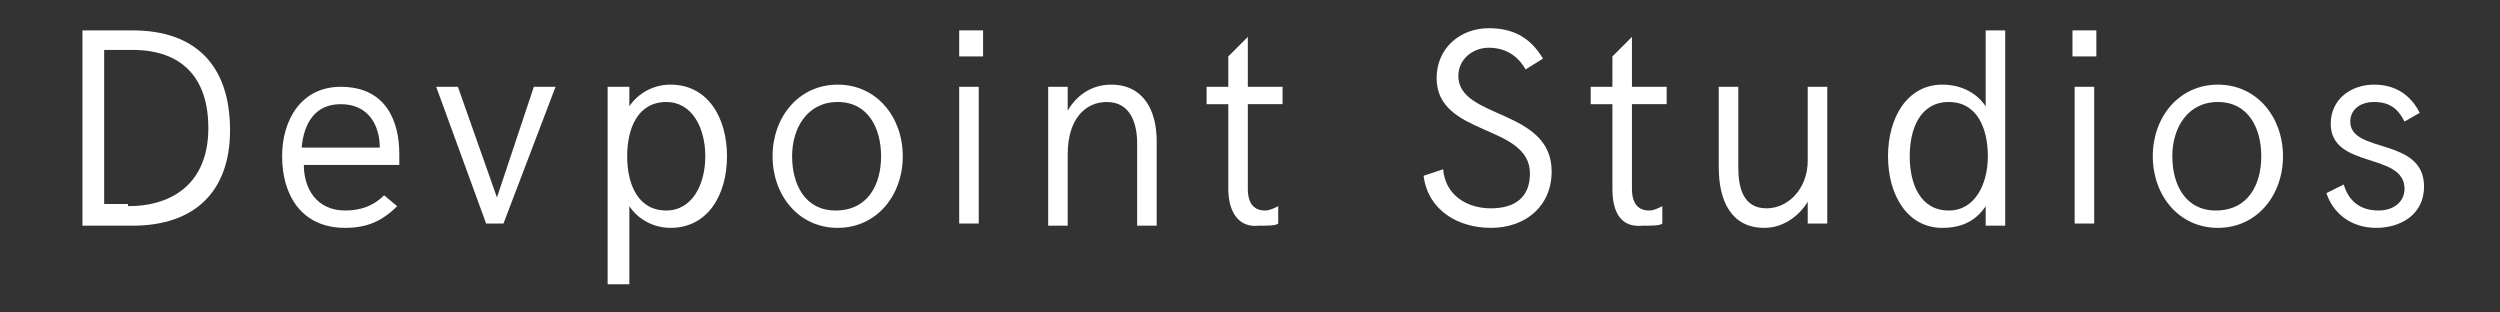 <?xml version="1.0" encoding="utf-8"?>
<!-- Generator: Adobe Illustrator 21.1.0, SVG Export Plug-In . SVG Version: 6.00 Build 0)  -->
<svg version="1.1" id="Layer_1" xmlns="http://www.w3.org/2000/svg" xmlns:xlink="http://www.w3.org/1999/xlink" x="0px" y="0px"
	 viewBox="0 0 115.2 14.4" style="enable-background:new 0 0 115.2 14.4;" xml:space="preserve">
<rect x="0" y="0" width="115.2" height="14.4" fill="#333333" stroke="none"/>
<style type="text/css">
	.st0{fill:#FFFFFF;}
</style>
<g>
	<path class="st0" d="M3.8,1.4h2.3C9,1.4,10.6,3,10.6,6c0,2.8-1.6,4.4-4.5,4.4H3.8V1.4z M5.9,9.5c2.1,0,3.7-1.1,3.7-3.6
		c0-2.3-1.2-3.6-3.5-3.6H4.8v7.1H5.9z"/>
	<path class="st0" d="M13,7.2C13,5.5,13.9,4,15.7,4c2.1,0,2.7,1.6,2.7,3.1c0,0.2,0,0.4,0,0.5H14c0,1.1,0.6,2.1,1.9,2.1
		c0.7,0,1.3-0.2,1.8-0.7l0.6,0.5c-0.7,0.7-1.4,1-2.4,1C13.9,10.5,13,9,13,7.2z M17.5,6.8c0-1-0.5-2-1.8-2c-1.2,0-1.7,0.9-1.8,2H17.5
		z"/>
	<path class="st0" d="M20.1,4h1l1.8,5.1L24.6,4h1l-2.4,6.3h-0.8L20.1,4z"/>
	<path class="st0" d="M28,4h1v0.9c0.4-0.6,1.1-1,1.9-1c1.7,0,2.6,1.5,2.6,3.3c0,1.8-0.9,3.3-2.6,3.3c-0.8,0-1.5-0.4-1.9-1v3.6h-1V4z
		 M32.5,7.2c0-1.3-0.6-2.5-1.8-2.5c-1.3,0-1.8,1.2-1.8,2.5c0,1.3,0.5,2.5,1.8,2.5C31.9,9.7,32.5,8.5,32.5,7.2z"/>
	<path class="st0" d="M35.6,7.2c0-1.8,1.2-3.3,3-3.3c1.8,0,3,1.5,3,3.3c0,1.8-1.2,3.3-3,3.3C36.8,10.5,35.6,9,35.6,7.2z M40.6,7.2
		c0-1.3-0.6-2.5-2-2.5s-2.1,1.2-2.1,2.5c0,1.3,0.6,2.5,2,2.5C40,9.7,40.6,8.5,40.6,7.2z"/>
	<path class="st0" d="M44.2,1.4h1.1v1.2h-1.1V1.4z M44.2,4h0.9v6.3h-0.9V4z"/>
	<path class="st0" d="M48.3,4h0.9v1.1c0.4-0.7,1.1-1.2,2-1.2c1.5,0,2.1,1.2,2.1,2.6v3.9h-0.9V6.6c0-0.9-0.3-1.9-1.4-1.9
		c-1,0-1.8,0.8-1.8,2.4v3.3h-0.9V4z"/>
	<path class="st0" d="M56.6,8.7V4.8h-1V4h1V2.6l0.9-0.9V4h1.6v0.8h-1.6v3.9c0,0.7,0.3,1,0.8,1c0.2,0,0.4-0.1,0.6-0.2v0.8
		c-0.1,0.1-0.5,0.1-0.9,0.1C57.1,10.5,56.6,9.8,56.6,8.7z"/>
	<path class="st0" d="M65.6,8.1l0.9-0.3c0.1,1.2,1.1,1.8,2.2,1.8c1.1,0,1.8-0.5,1.8-1.6c0-2.3-4.3-1.7-4.3-4.4
		c0-1.4,1.1-2.3,2.4-2.3c1.1,0,1.9,0.4,2.5,1.4l-0.8,0.5c-0.4-0.7-1-1-1.7-1c-0.7,0-1.4,0.5-1.4,1.3c0,2,4.3,1.5,4.3,4.4
		c0,1.6-1.2,2.6-2.8,2.6C67.2,10.5,65.8,9.7,65.6,8.1z"/>
	<path class="st0" d="M74.3,8.7V4.8h-1V4h1V2.6l0.9-0.9V4h1.6v0.8h-1.6v3.9c0,0.7,0.3,1,0.8,1c0.2,0,0.4-0.1,0.6-0.2v0.8
		c-0.1,0.1-0.5,0.1-0.9,0.1C74.7,10.5,74.3,9.8,74.3,8.7z"/>
	<path class="st0" d="M79.2,7.7V4h0.9v3.7c0,0.9,0.2,1.9,1.3,1.9c1,0,1.9-0.9,1.9-2.2V4h0.9v6.3h-0.9V9.3c-0.3,0.5-1,1.2-2,1.2
		C79.8,10.5,79.2,9.3,79.2,7.7z"/>
	<path class="st0" d="M92.4,1.4v9h-0.9l0-0.9c-0.4,0.6-1,1-2,1C87.9,10.5,87,9,87,7.2c0-1.8,0.9-3.3,2.5-3.3c0.9,0,1.6,0.4,2,1V1.4
		H92.4z M91.6,7.2c0-1.3-0.5-2.5-1.8-2.5c-1.3,0-1.8,1.2-1.8,2.5c0,1.3,0.5,2.5,1.8,2.5C91,9.7,91.6,8.5,91.6,7.2z"/>
	<path class="st0" d="M95.5,1.4h1.1v1.2h-1.1V1.4z M95.6,4h0.9v6.3h-0.9V4z"/>
	<path class="st0" d="M99.2,7.2c0-1.8,1.2-3.3,3-3.3c1.8,0,3,1.5,3,3.3c0,1.8-1.2,3.3-3,3.3C100.4,10.5,99.2,9,99.2,7.2z M104.2,7.2
		c0-1.3-0.6-2.5-2-2.5s-2.1,1.2-2.1,2.5c0,1.3,0.6,2.5,2,2.5C103.6,9.7,104.2,8.5,104.2,7.2z"/>
	<path class="st0" d="M107.2,8.9l0.8-0.4c0.2,0.7,0.7,1.2,1.6,1.2c0.7,0,1.2-0.4,1.2-1c0-1.7-3.4-0.9-3.4-3c0-1.1,0.9-1.8,2-1.8
		c1,0,1.7,0.5,2.1,1.3l-0.7,0.4c-0.3-0.6-0.7-0.9-1.4-0.9c-0.7,0-1.1,0.4-1.1,0.9c0,1.5,3.4,0.7,3.4,3c0,1.3-1.1,1.9-2.2,1.9
		C108.3,10.5,107.5,9.8,107.2,8.9z"/>
</g>
</svg>

